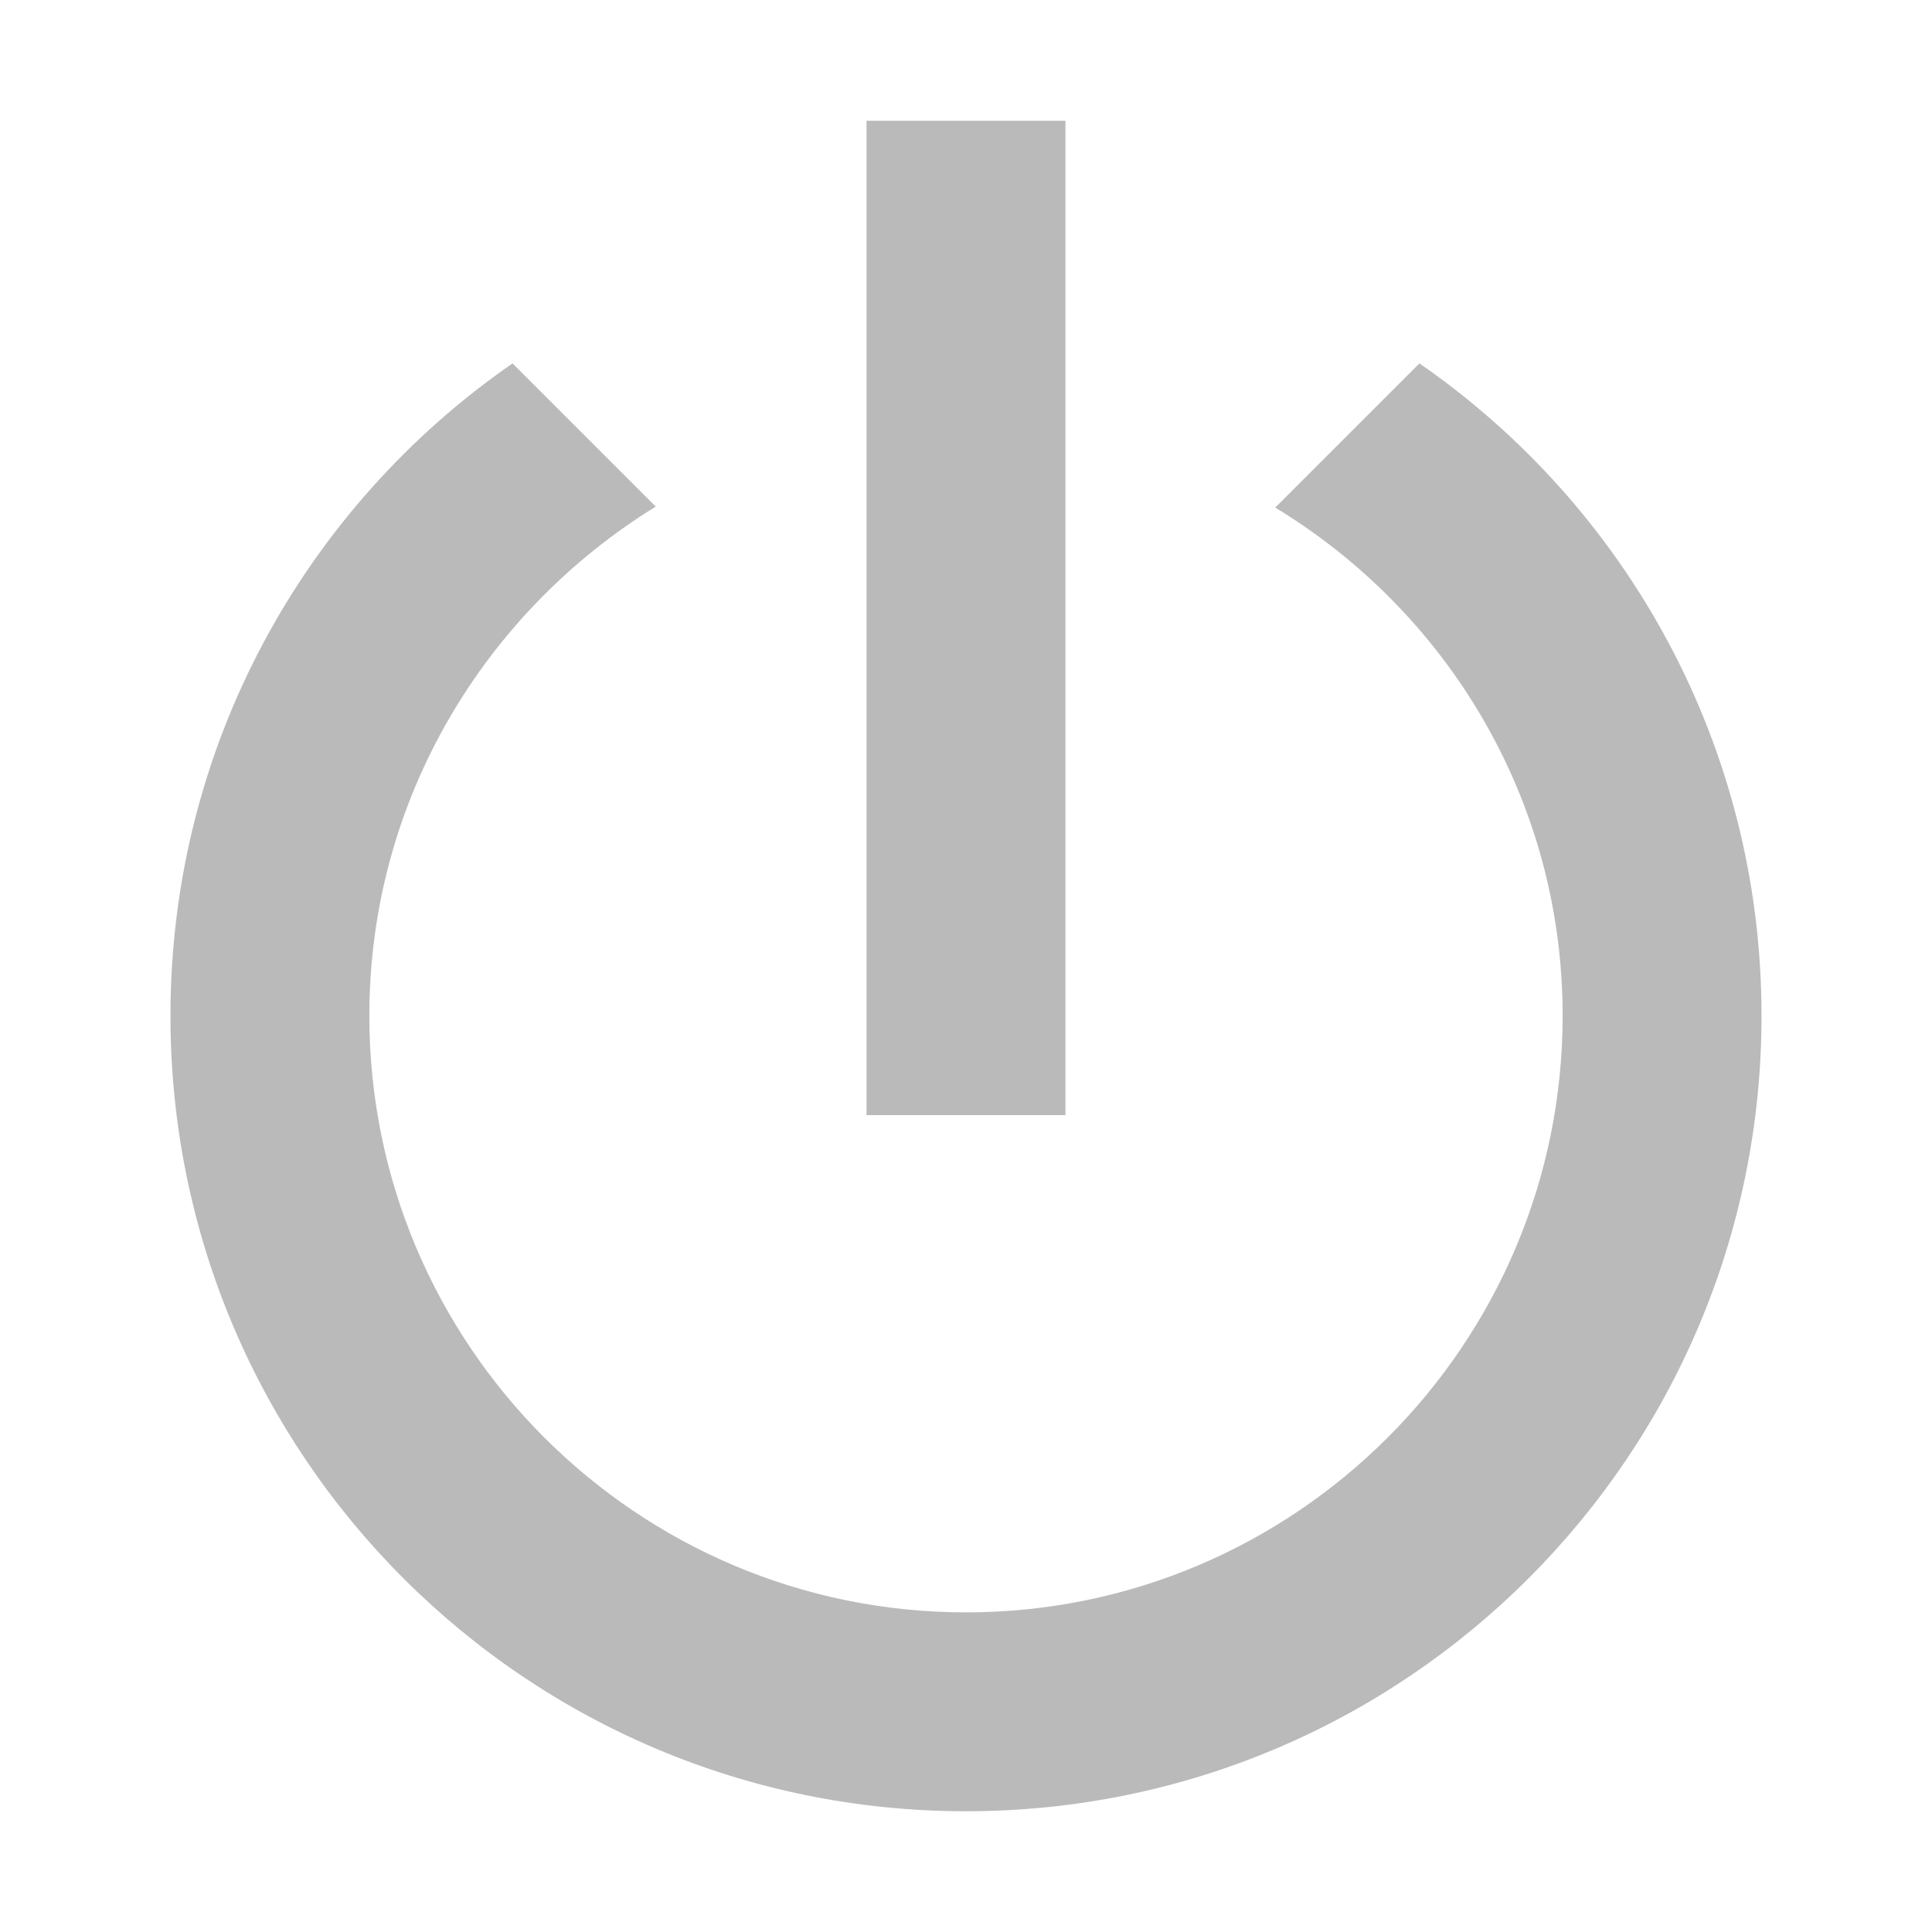 <svg height="256" viewBox="0 0 256 256" width="256" xmlns="http://www.w3.org/2000/svg"><path d="m141.176 16h-26.353v131.765h26.353zm46.908 32.151-19.106 19.106c22.795 13.835 38.08 38.739 38.08 67.332 0 43.614-35.445 79.059-79.059 79.059-43.614 0-79.059-35.445-79.059-79.059 0-28.593 15.285-53.496 37.948-67.464l-18.974-18.974c-27.407 18.974-45.327 50.598-45.327 86.438 0 58.24 47.172 105.412 105.412 105.412 58.24 0 105.412-47.172 105.412-105.412 0-35.84-17.92-67.464-45.327-86.438z" fill="#bababa"/></svg>